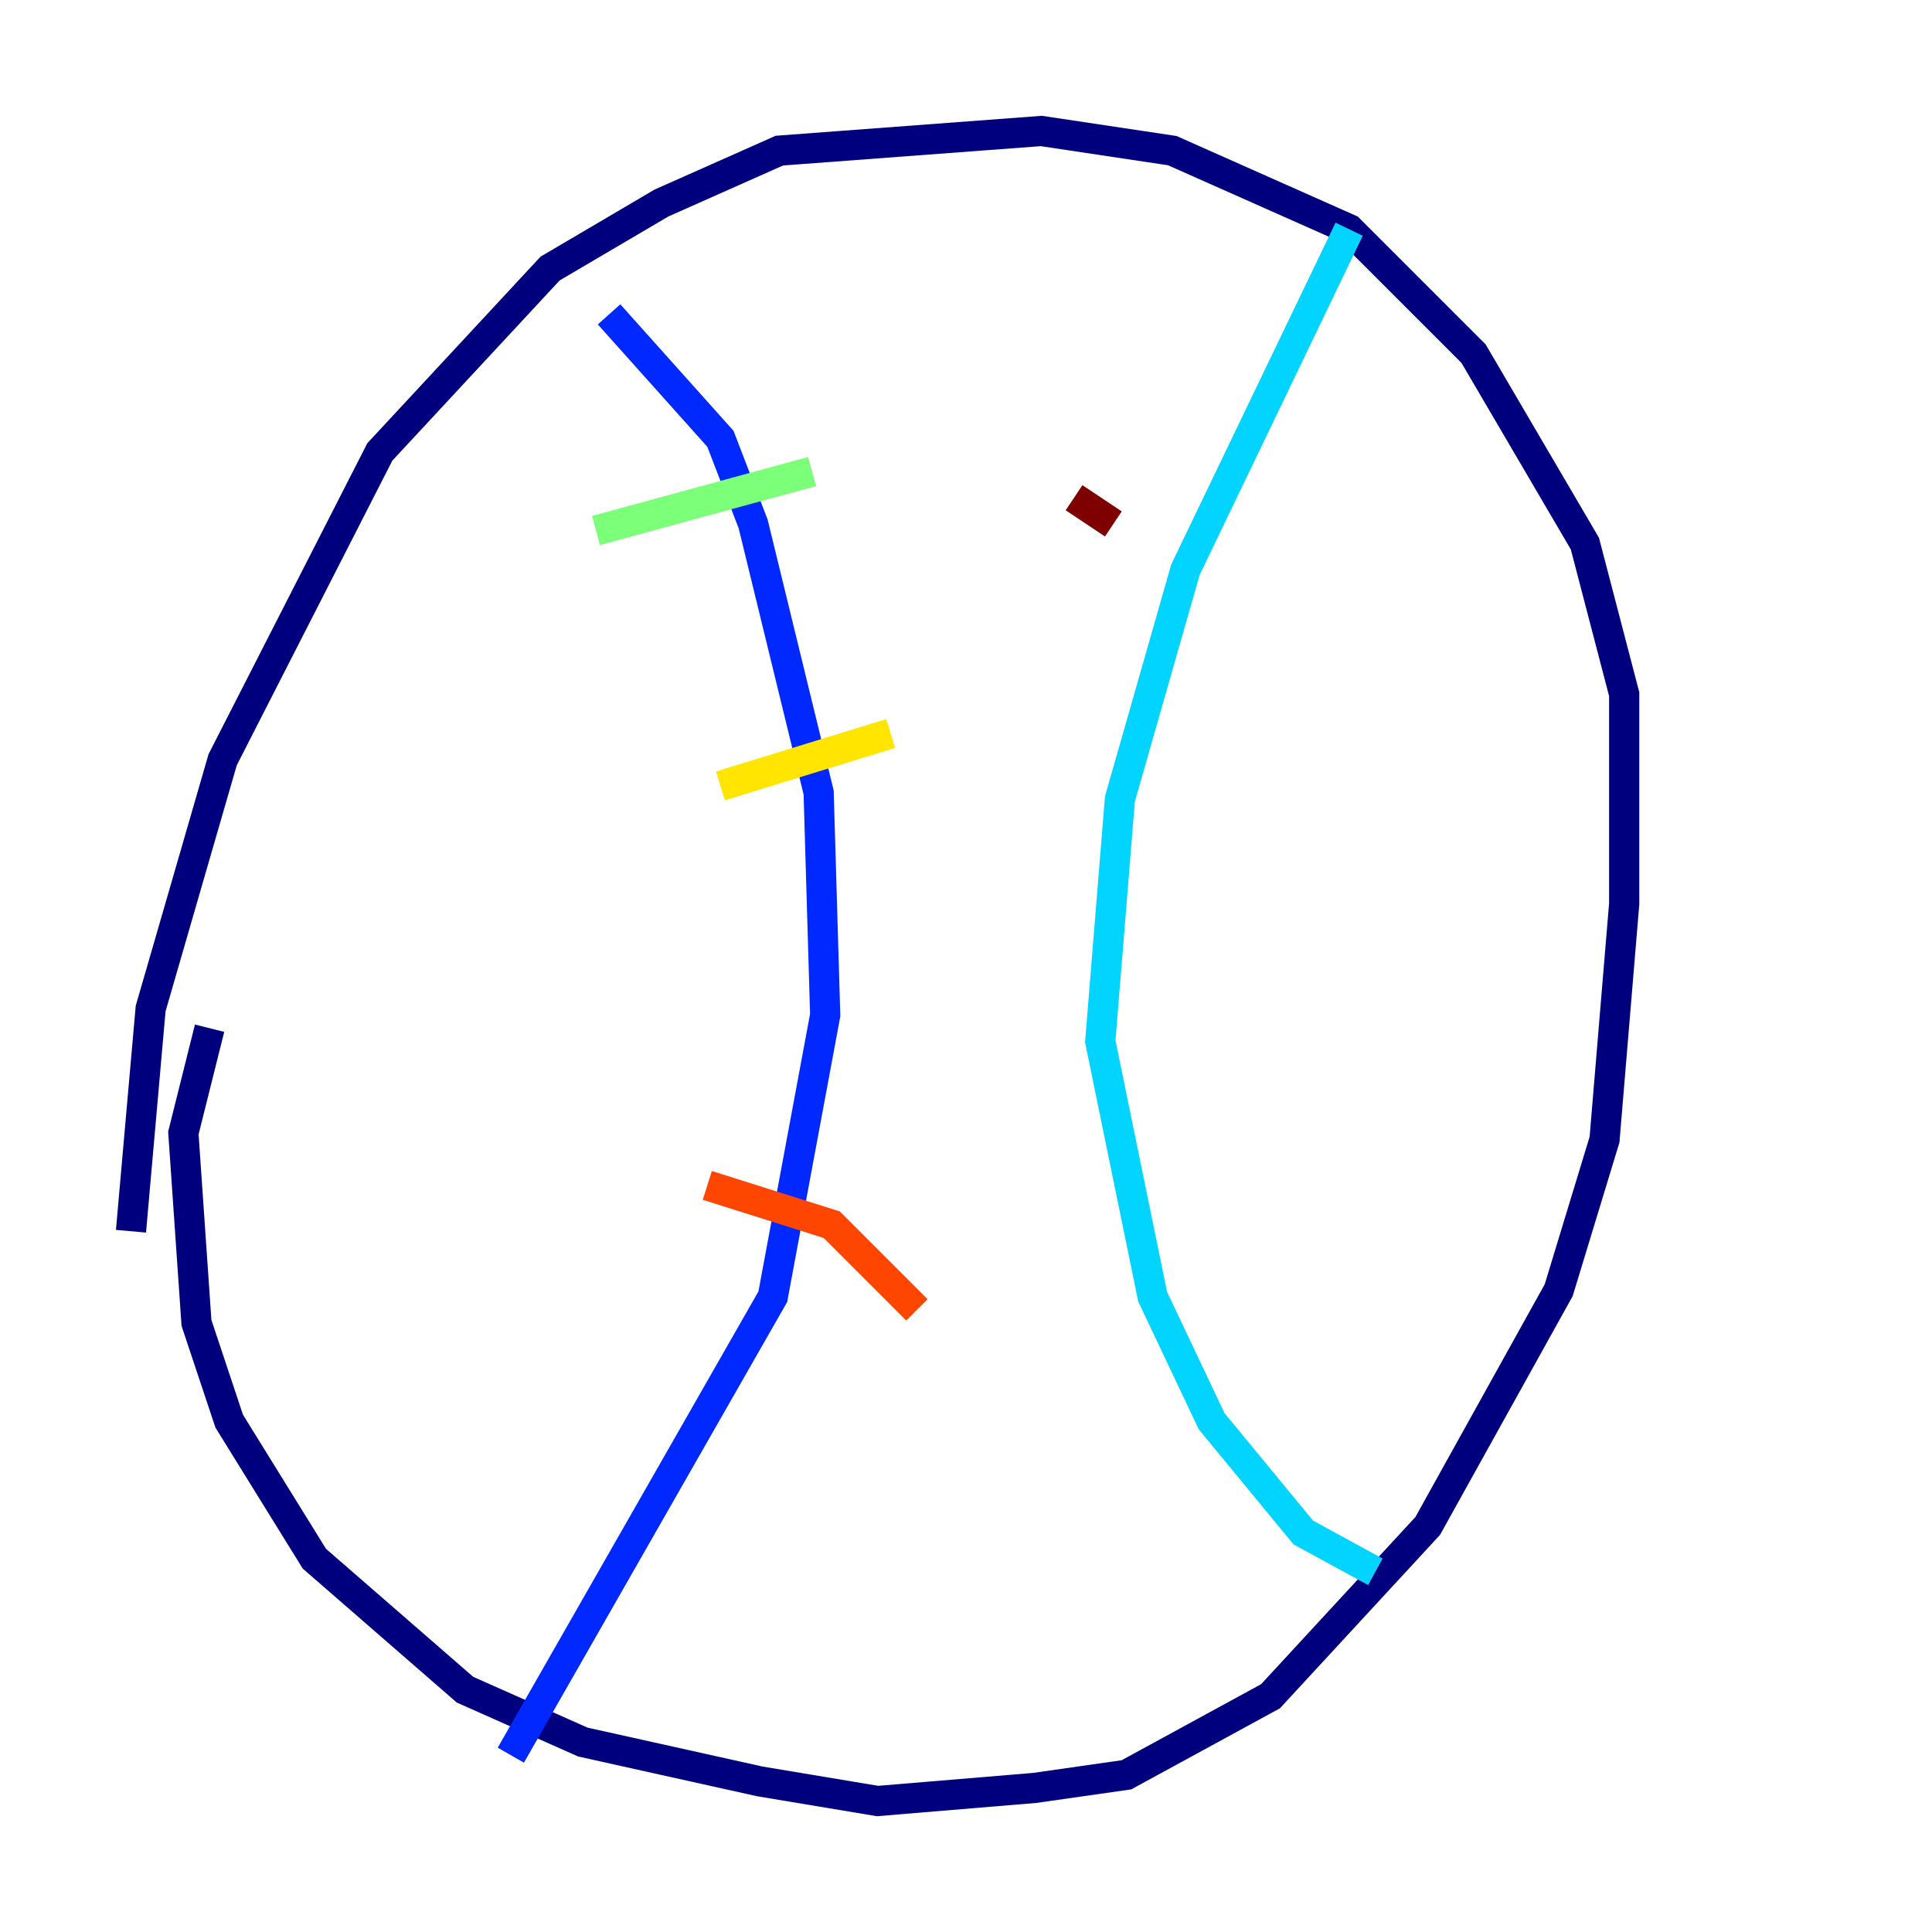 <?xml version="1.0" encoding="utf-8" ?>
<svg baseProfile="tiny" height="128" version="1.2" viewBox="0,0,128,128" width="128" xmlns="http://www.w3.org/2000/svg" xmlns:ev="http://www.w3.org/2001/xml-events" xmlns:xlink="http://www.w3.org/1999/xlink"><defs /><polyline fill="none" points="8.678,81.573 9.98,66.82 14.752,50.332 25.166,29.939 36.447,17.79 43.824,13.451 51.634,9.98 68.99,8.678 77.668,9.98 89.383,15.186 97.627,23.43 105.003,36.014 107.607,45.993 107.607,59.878 106.305,75.498 103.268,85.478 94.59,101.098 84.176,112.38 74.63,117.586 68.556,118.454 58.142,119.322 50.332,118.02 38.617,115.417 30.807,111.946 20.827,103.268 15.186,94.156 13.017,87.647 12.149,75.064 13.885,68.122" stroke="#00007f" stroke-width="2" /><polyline fill="none" points="40.352,20.827 47.729,29.071 49.898,34.712 54.237,52.502 54.671,67.254 51.2,85.912 33.844,116.285" stroke="#0028ff" stroke-width="2" /><polyline fill="none" points="89.383,15.186 78.536,37.749 74.197,52.936 72.895,68.99 76.366,85.912 80.271,94.156 86.346,101.532 91.119,104.136" stroke="#00d4ff" stroke-width="2" /><polyline fill="none" points="39.485,35.146 53.803,31.241" stroke="#7cff79" stroke-width="2" /><polyline fill="none" points="47.729,52.068 59.01,48.597" stroke="#ffe500" stroke-width="2" /><polyline fill="none" points="46.861,78.536 55.105,81.139 60.746,86.78" stroke="#ff4600" stroke-width="2" /><polyline fill="none" points="71.159,32.976 73.763,34.712" stroke="#7f0000" stroke-width="2" /></svg>